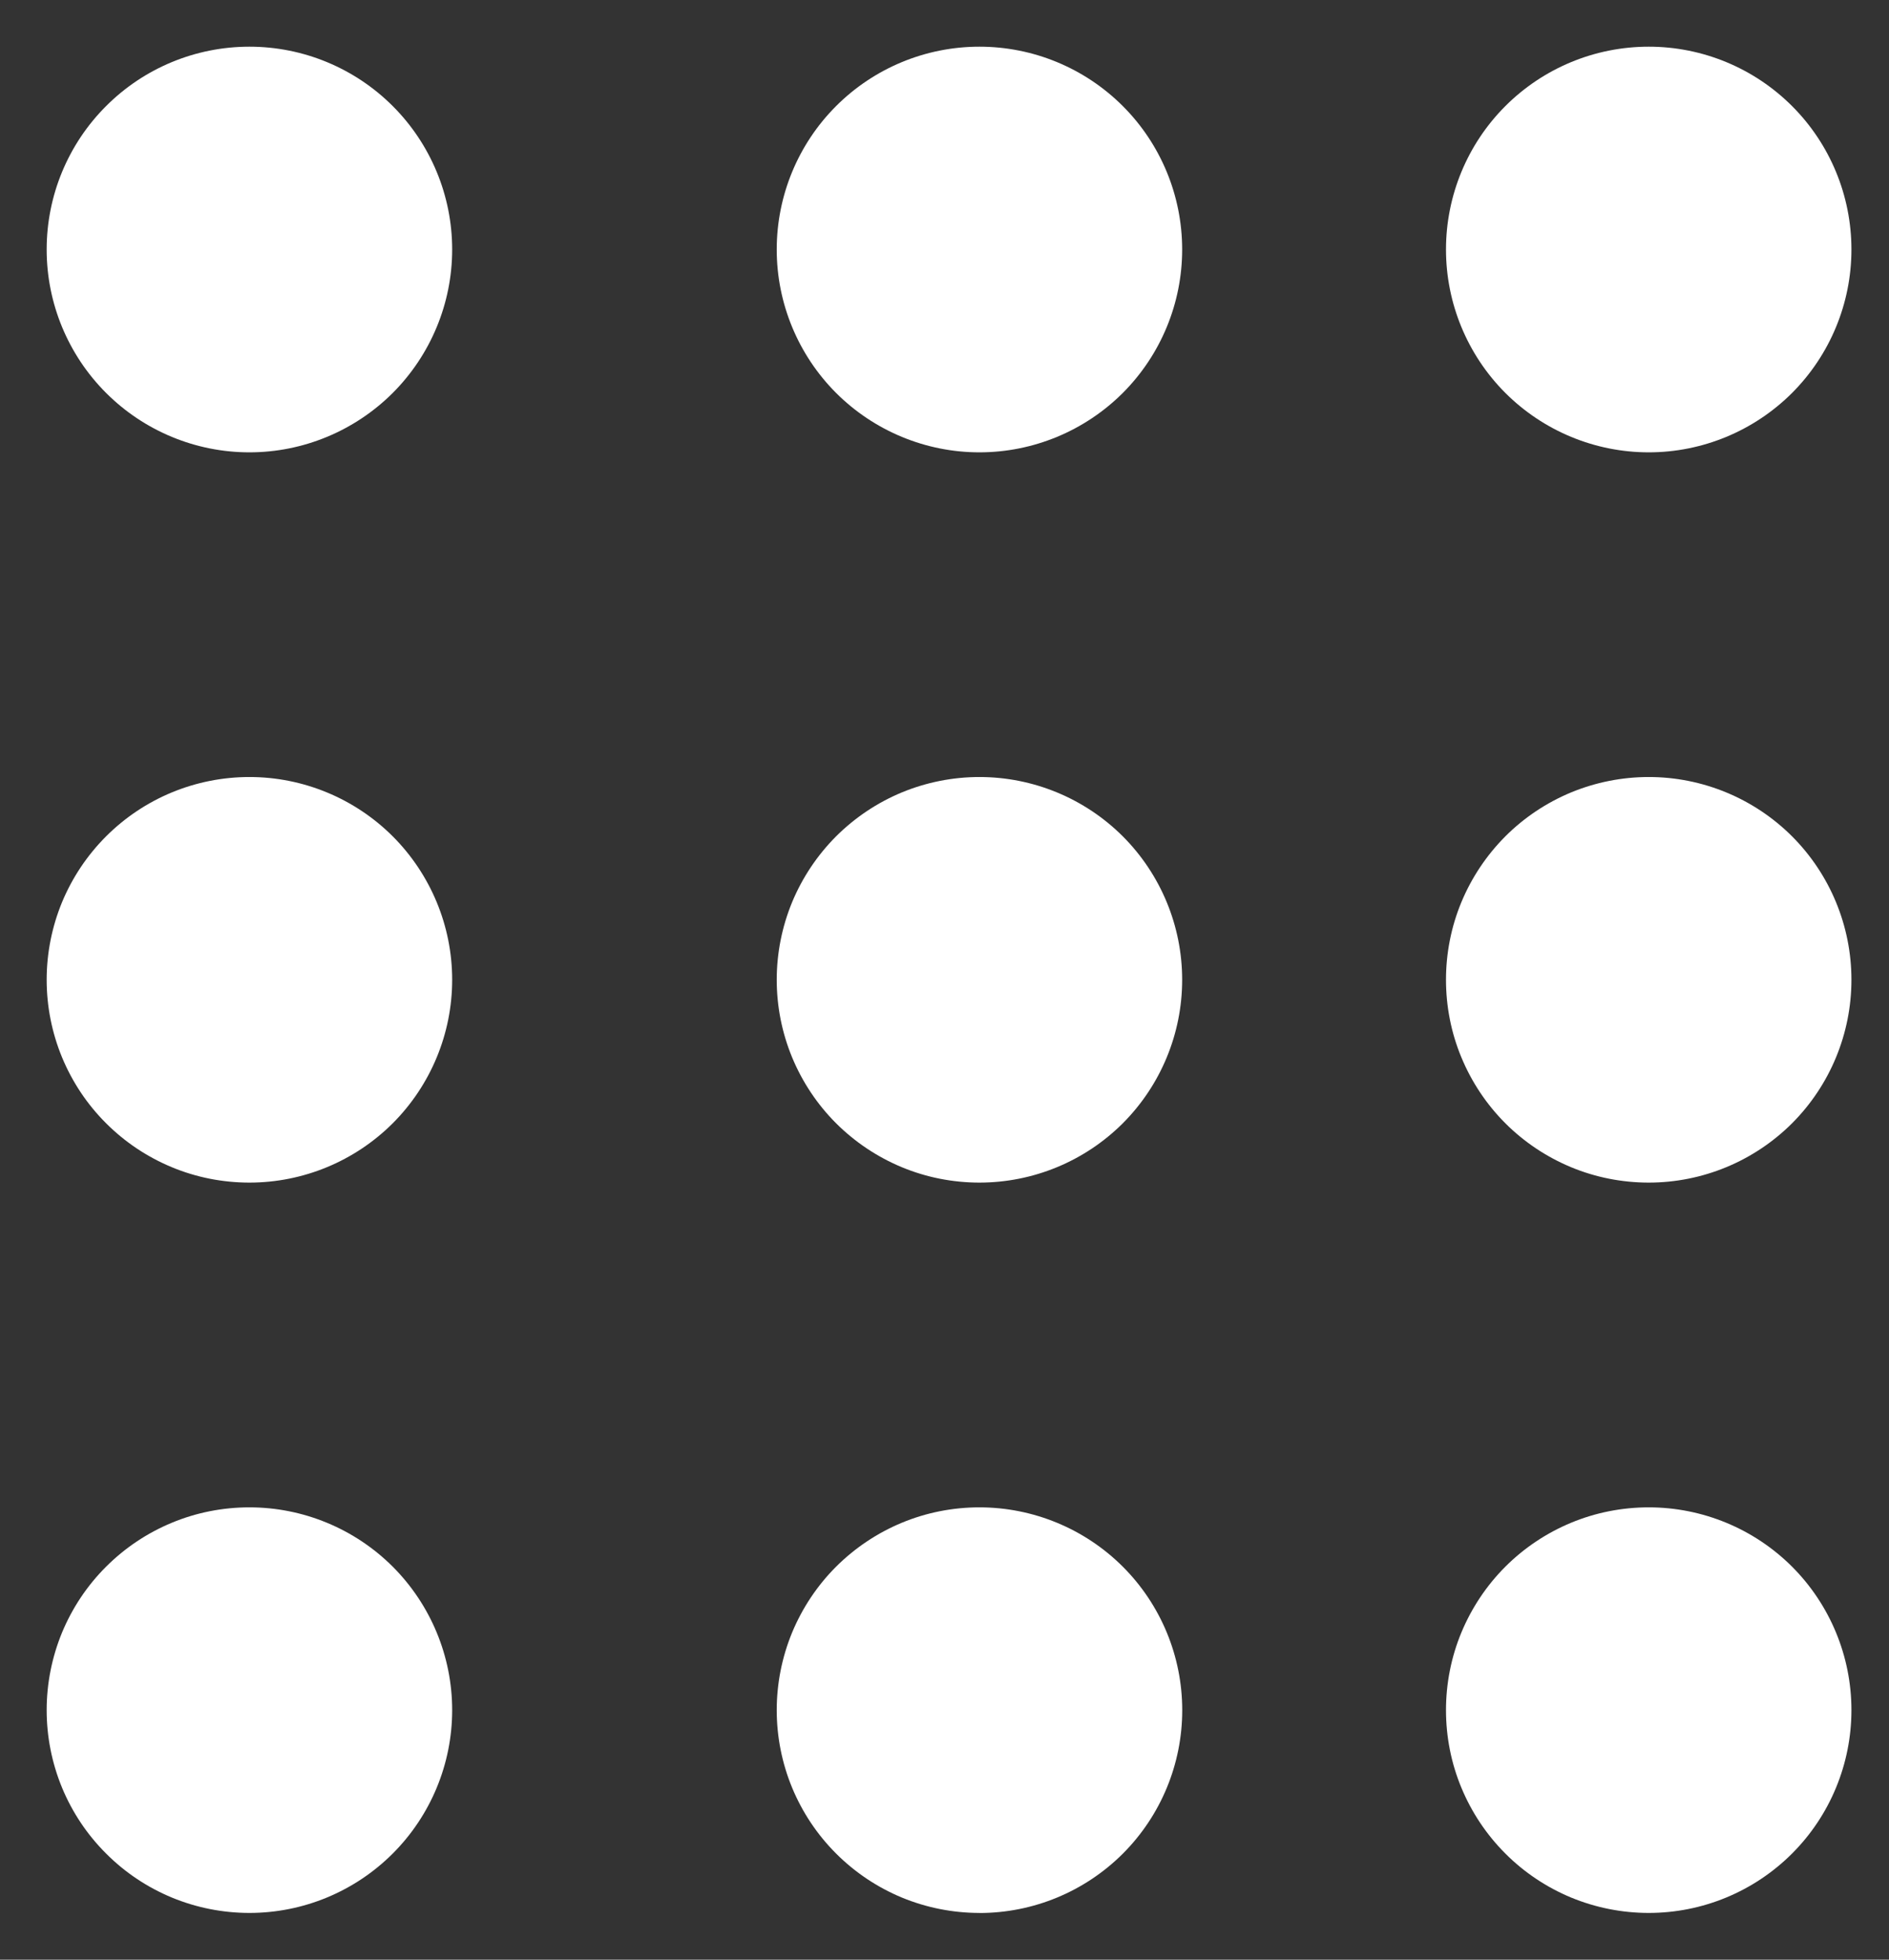 <svg width="27" height="28" viewBox="0 0 27 28" fill="none" xmlns="http://www.w3.org/2000/svg">
<rect x="0" y="0" width="27" height="28" fill="#333333" stroke="none"/>
<path d="M13.999 6.463C13.231 6.463 12.494 6.157 11.95 5.614C11.407 5.07 11.102 4.333 11.102 3.565C11.102 2.796 11.407 2.059 11.95 1.516C12.494 0.972 13.231 0.667 13.999 0.667C14.768 0.667 15.505 0.972 16.049 1.516C16.592 2.059 16.897 2.796 16.897 3.565C16.897 4.333 16.592 5.07 16.049 5.614C15.505 6.157 14.768 6.463 13.999 6.463ZM23.566 6.463C22.797 6.463 22.06 6.157 21.516 5.614C20.973 5.07 20.668 4.333 20.668 3.565C20.668 2.796 20.973 2.059 21.516 1.516C22.06 0.972 22.797 0.667 23.566 0.667C24.334 0.667 25.071 0.972 25.615 1.516C26.158 2.059 26.463 2.796 26.463 3.565C26.463 4.333 26.158 5.07 25.615 5.614C25.071 6.157 24.334 6.463 23.566 6.463ZM3.565 6.463C2.796 6.463 2.059 6.157 1.516 5.614C0.972 5.07 0.667 4.333 0.667 3.565C0.667 2.796 0.972 2.059 1.516 1.516C2.059 0.972 2.796 0.667 3.565 0.667C4.333 0.667 5.07 0.972 5.614 1.516C6.157 2.059 6.463 2.796 6.463 3.565C6.463 4.333 6.157 5.07 5.614 5.614C5.07 6.157 4.333 6.463 3.565 6.463ZM13.999 16.897C13.619 16.897 13.242 16.823 12.89 16.677C12.539 16.531 12.22 16.318 11.95 16.049C11.681 15.78 11.468 15.46 11.322 15.108C11.177 14.757 11.102 14.38 11.102 13.999C11.102 13.619 11.177 13.242 11.322 12.89C11.468 12.539 11.681 12.22 11.95 11.95C12.22 11.681 12.539 11.468 12.89 11.322C13.242 11.177 13.619 11.102 13.999 11.102C14.768 11.102 15.505 11.407 16.049 11.95C16.592 12.494 16.897 13.231 16.897 13.999C16.897 14.768 16.592 15.505 16.049 16.049C15.505 16.592 14.768 16.897 13.999 16.897ZM23.566 16.897C23.185 16.897 22.808 16.823 22.456 16.677C22.105 16.531 21.785 16.318 21.516 16.049C21.247 15.78 21.034 15.46 20.888 15.108C20.742 14.757 20.668 14.38 20.668 13.999C20.668 13.619 20.742 13.242 20.888 12.89C21.034 12.539 21.247 12.22 21.516 11.95C21.785 11.681 22.105 11.468 22.456 11.322C22.808 11.177 23.185 11.102 23.566 11.102C24.334 11.102 25.071 11.407 25.615 11.95C26.158 12.494 26.463 13.231 26.463 13.999C26.463 14.768 26.158 15.505 25.615 16.049C25.071 16.592 24.334 16.897 23.566 16.897ZM3.565 16.897C3.184 16.897 2.807 16.823 2.456 16.677C2.104 16.531 1.785 16.318 1.516 16.049C1.246 15.78 1.033 15.46 0.887 15.108C0.742 14.757 0.667 14.38 0.667 13.999C0.667 13.619 0.742 13.242 0.887 12.89C1.033 12.539 1.246 12.22 1.516 11.95C1.785 11.681 2.104 11.468 2.456 11.322C2.807 11.177 3.184 11.102 3.565 11.102C4.333 11.102 5.07 11.407 5.614 11.95C6.157 12.494 6.463 13.231 6.463 13.999C6.463 14.768 6.157 15.505 5.614 16.049C5.07 16.592 4.333 16.897 3.565 16.897ZM13.999 27.332C13.619 27.332 13.242 27.257 12.89 27.112C12.539 26.966 12.22 26.753 11.95 26.483C11.681 26.214 11.468 25.895 11.322 25.543C11.177 25.192 11.102 24.815 11.102 24.434C11.102 24.054 11.177 23.677 11.322 23.325C11.468 22.974 11.681 22.654 11.95 22.385C12.22 22.116 12.539 21.903 12.89 21.757C13.242 21.611 13.619 21.537 13.999 21.537C14.768 21.537 15.505 21.842 16.049 22.385C16.593 22.929 16.898 23.666 16.898 24.435C16.898 25.204 16.593 25.941 16.049 26.485C15.505 27.028 14.768 27.333 13.999 27.333V27.332ZM23.566 27.332C23.185 27.332 22.808 27.257 22.456 27.112C22.105 26.966 21.785 26.753 21.516 26.483C21.247 26.214 21.034 25.895 20.888 25.543C20.742 25.192 20.668 24.815 20.668 24.434C20.668 24.054 20.742 23.677 20.888 23.325C21.034 22.974 21.247 22.654 21.516 22.385C21.785 22.116 22.105 21.903 22.456 21.757C22.808 21.611 23.185 21.537 23.566 21.537C24.334 21.537 25.071 21.842 25.615 22.385C26.158 22.929 26.463 23.666 26.463 24.434C26.463 25.203 26.158 25.94 25.615 26.483C25.071 27.027 24.334 27.332 23.566 27.332ZM3.565 27.332C3.184 27.332 2.807 27.257 2.456 27.112C2.104 26.966 1.785 26.753 1.516 26.483C1.246 26.214 1.033 25.895 0.887 25.543C0.742 25.192 0.667 24.815 0.667 24.434C0.667 24.054 0.742 23.677 0.887 23.325C1.033 22.974 1.246 22.654 1.516 22.385C1.785 22.116 2.104 21.903 2.456 21.757C2.807 21.611 3.184 21.537 3.565 21.537C4.333 21.537 5.07 21.842 5.614 22.385C6.157 22.929 6.463 23.666 6.463 24.434C6.463 25.203 6.157 25.94 5.614 26.483C5.07 27.027 4.333 27.332 3.565 27.332Z" fill="white"/>
</svg>
